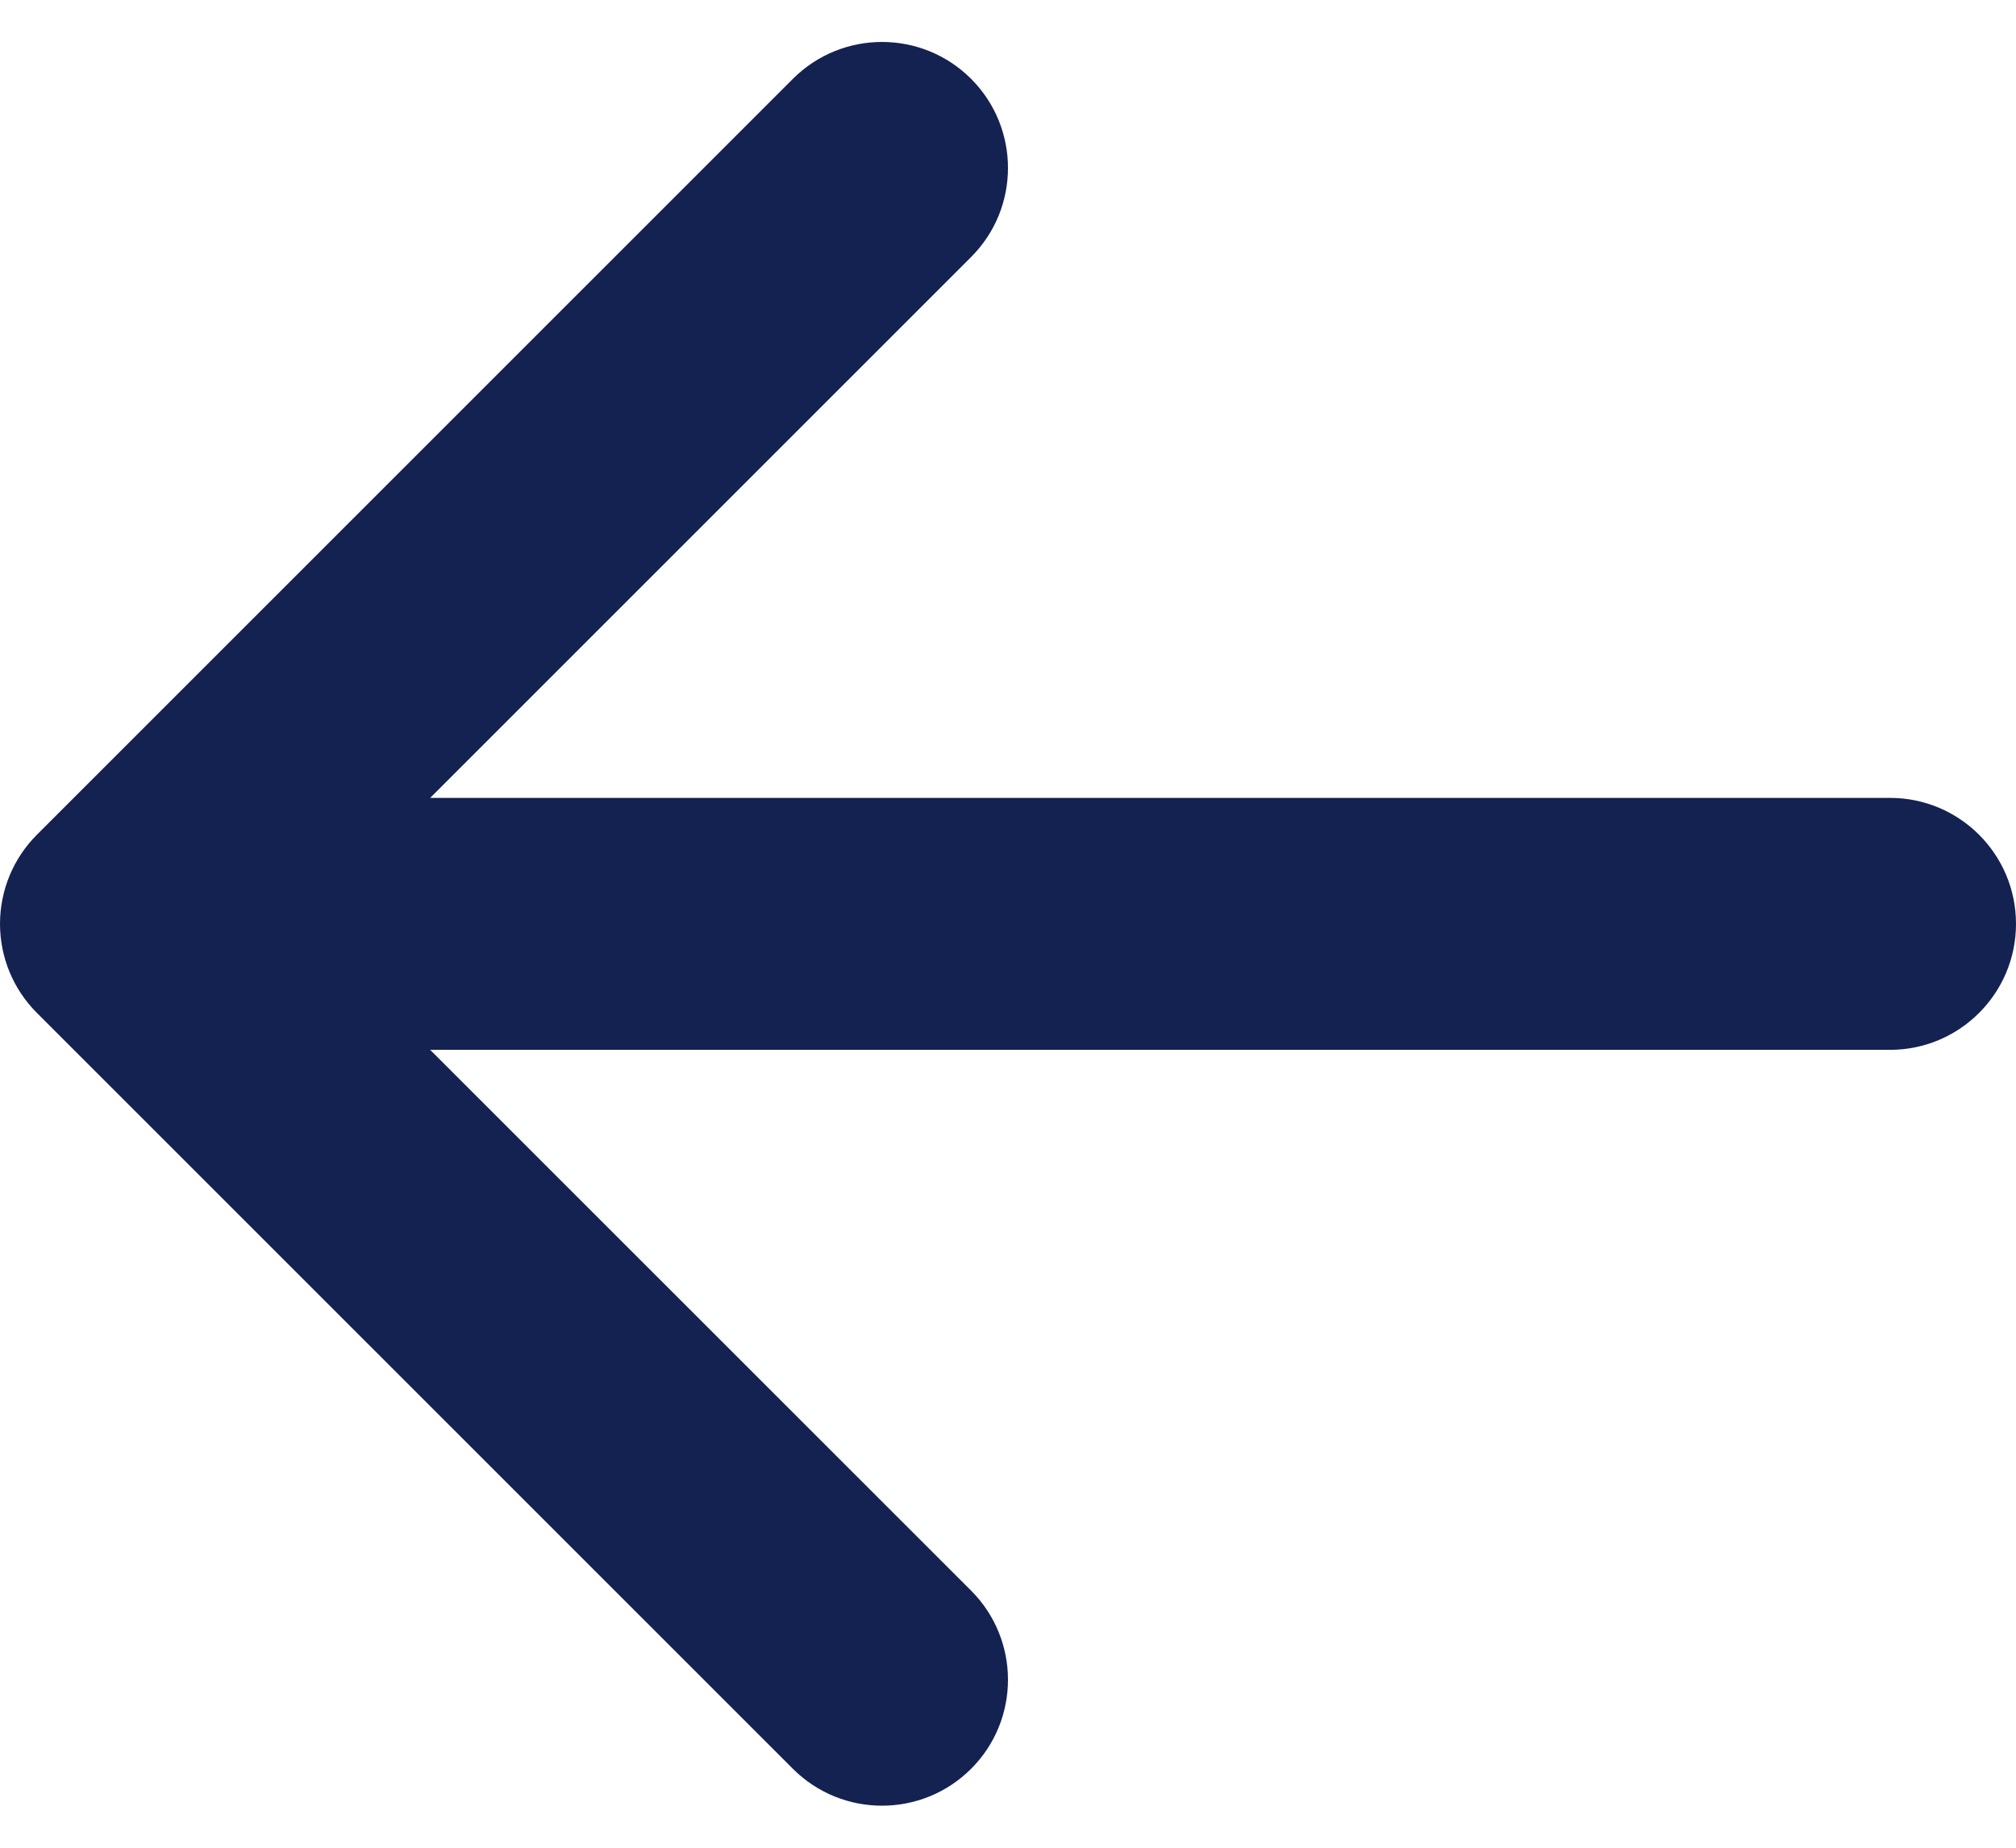 <svg width="24" height="22" viewBox="0 0 24 22" fill="none" xmlns="http://www.w3.org/2000/svg">
<path d="M11.561 0.939C12.146 1.525 12.146 2.475 11.561 3.06L5.121 9.5H22.5C23.328 9.5 24 10.171 24 11C24 11.828 23.328 12.5 22.5 12.5H5.121L11.561 18.939C12.146 19.525 12.146 20.475 11.561 21.06C10.975 21.646 10.025 21.646 9.439 21.06L0.439 12.06C0.158 11.779 0 11.398 0 11C0 10.602 0.158 10.22 0.439 9.939L9.439 0.939C10.025 0.353 10.975 0.353 11.561 0.939Z" fill="#142251"/>
</svg>
